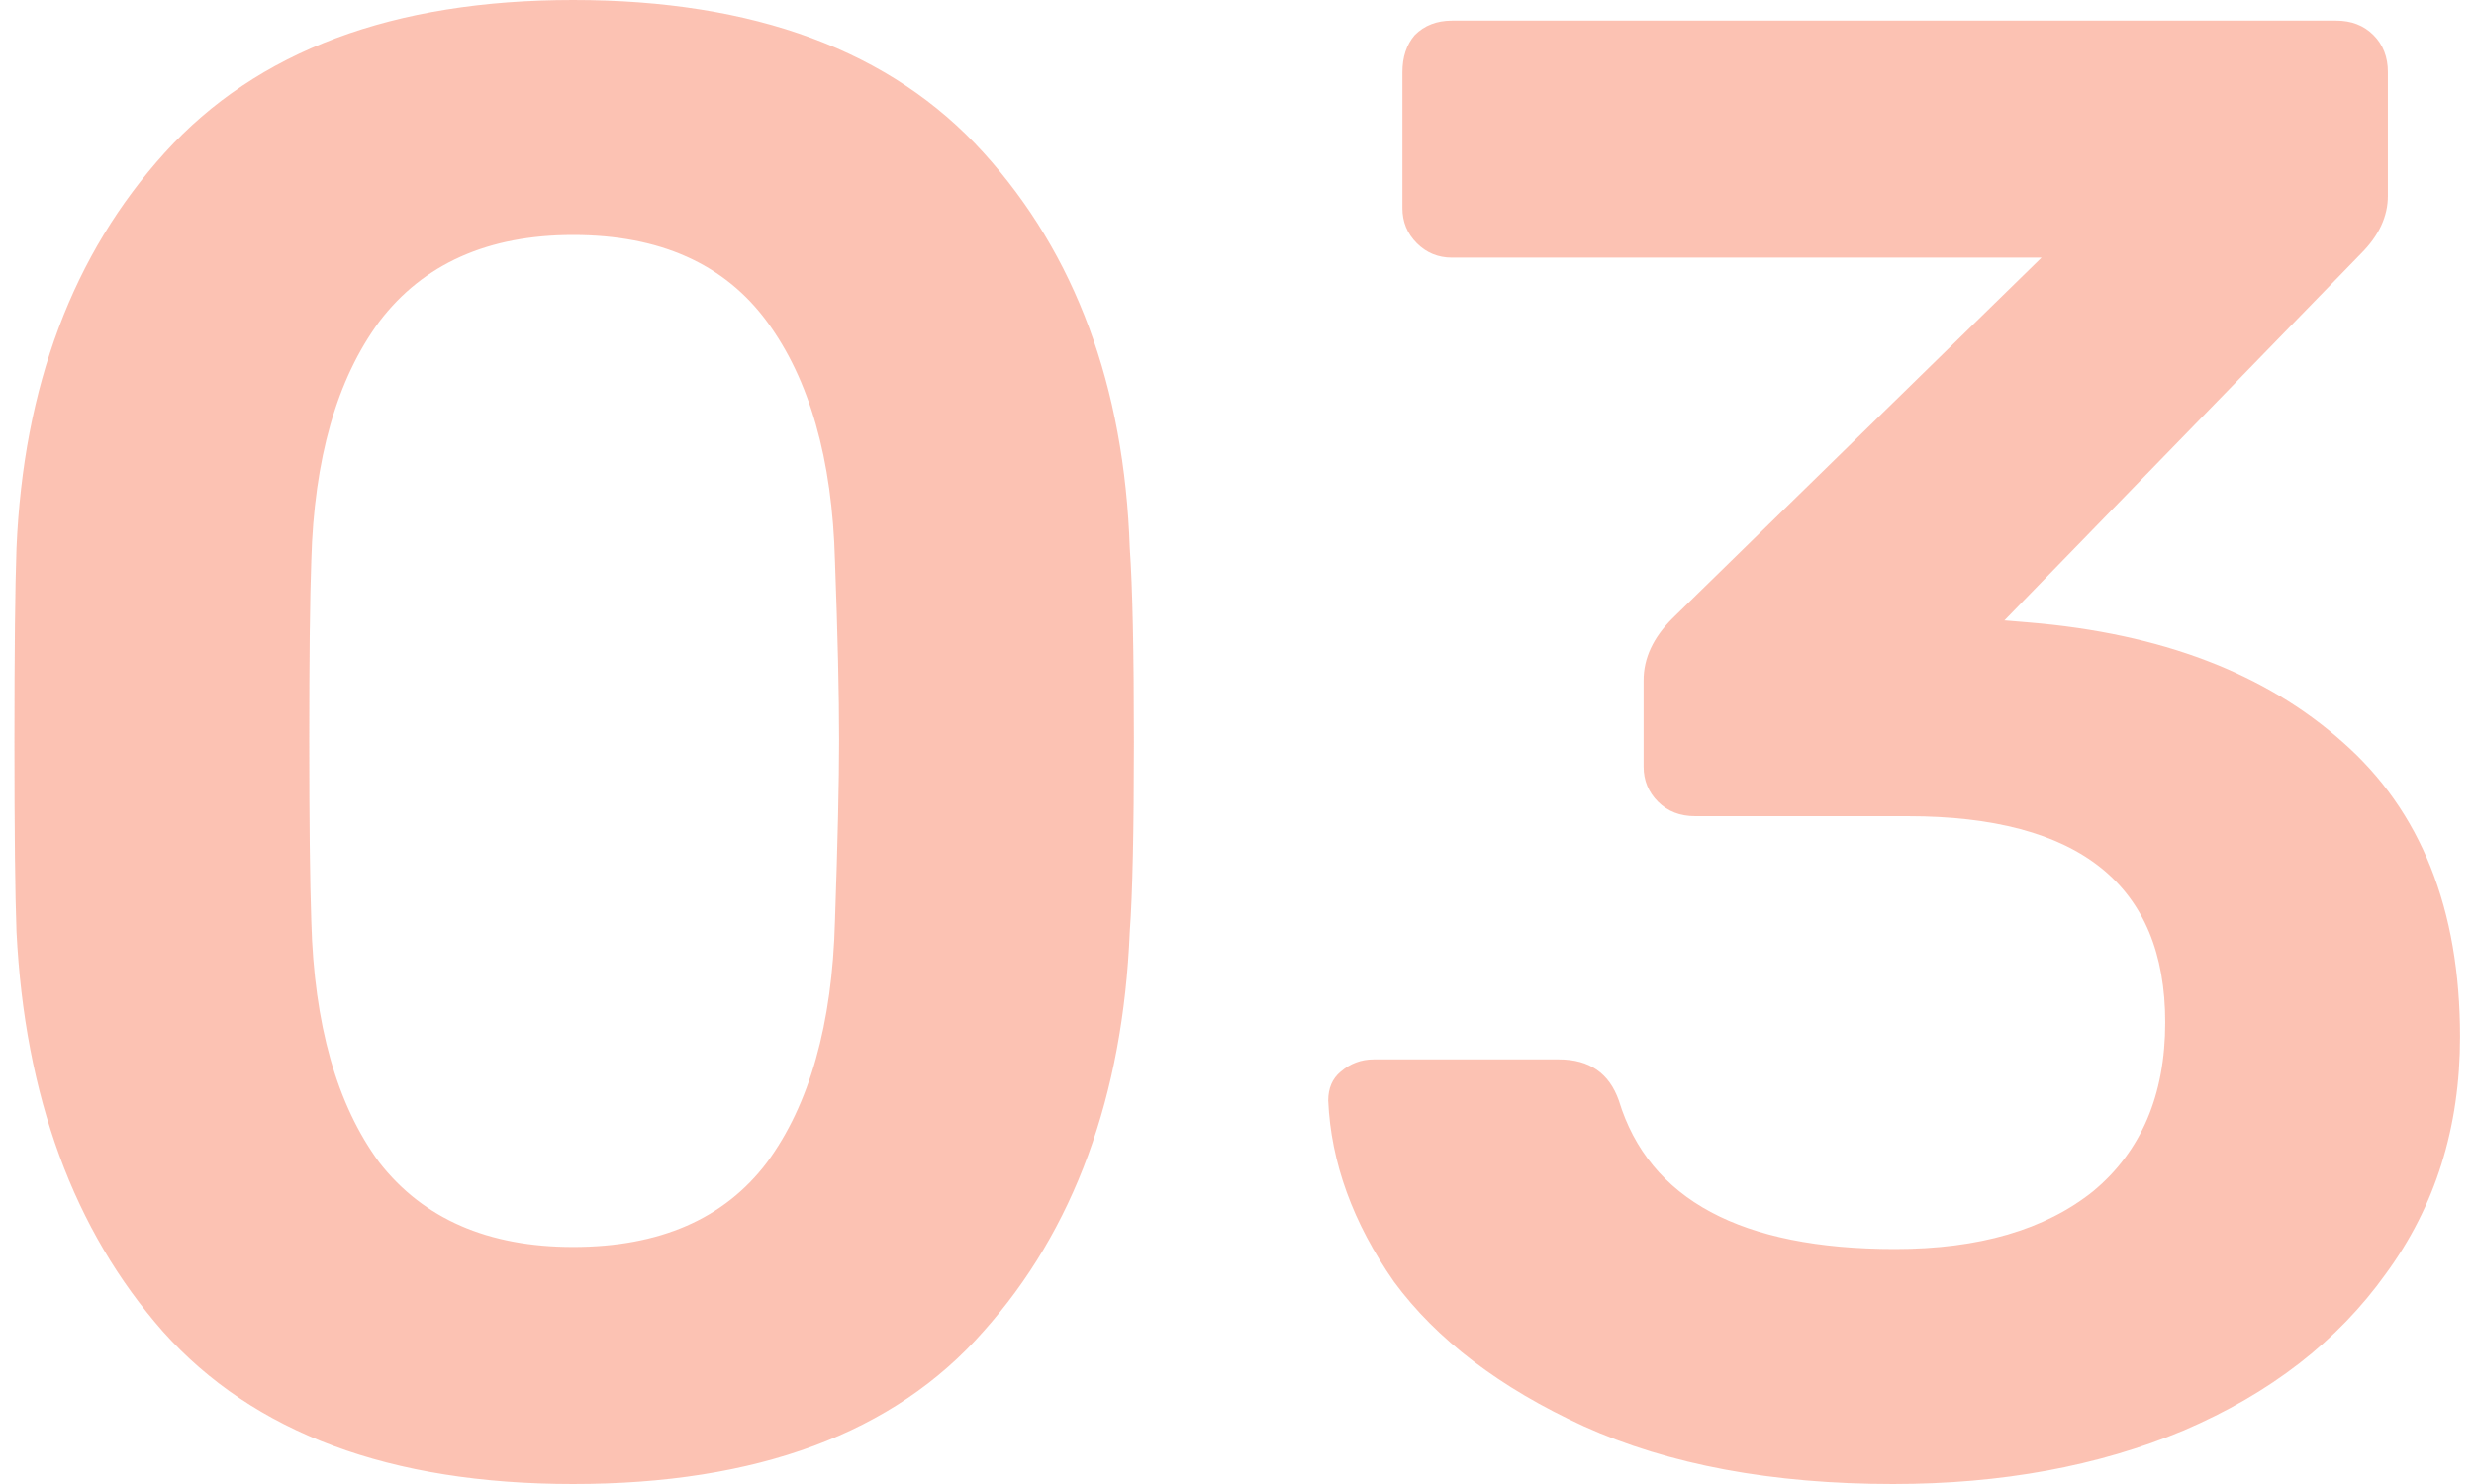 <svg width="120" height="72" viewBox="0 0 120 72" fill="none" xmlns="http://www.w3.org/2000/svg">
<path d="M27.8 72C18.933 72 12.3 69.533 7.9 64.6C3.567 59.667 1.2 53.2 0.8 45.2C0.733 43.4 0.7 40.333 0.7 36C0.7 31.6 0.733 28.467 0.8 26.6C1.133 18.733 3.533 12.333 8 7.4C12.467 2.467 19.067 -3.8147e-06 27.8 -3.8147e-06C36.6 -3.8147e-06 43.233 2.467 47.7 7.4C52.167 12.333 54.533 18.733 54.8 26.6C54.933 28.467 55 31.6 55 36C55 40.333 54.933 43.4 54.8 45.2C54.467 53.2 52.1 59.667 47.7 64.6C43.367 69.533 36.733 72 27.8 72ZM27.8 60.5C32 60.5 35.133 59.133 37.2 56.4C39.267 53.6 40.367 49.7 40.5 44.7C40.633 40.833 40.7 37.9 40.7 35.9C40.7 33.7 40.633 30.8 40.5 27.2C40.367 22.267 39.267 18.4 37.2 15.6C35.133 12.8 32 11.4 27.8 11.4C23.667 11.4 20.533 12.8 18.4 15.6C16.333 18.4 15.233 22.267 15.1 27.2C15.033 29 15 31.9 15 35.9C15 39.833 15.033 42.767 15.1 44.7C15.233 49.7 16.333 53.6 18.4 56.4C20.533 59.133 23.667 60.5 27.8 60.5ZM91.823 72C85.956 72 80.956 71.067 76.823 69.2C72.756 67.333 69.689 65 67.623 62.2C65.623 59.333 64.556 56.4 64.423 53.4C64.423 52.8 64.623 52.333 65.023 52C65.489 51.6 66.023 51.4 66.623 51.4H75.623C77.089 51.4 78.056 52.067 78.523 53.4C79.989 58.2 84.456 60.6 91.923 60.6C95.989 60.6 99.189 59.667 101.523 57.8C103.856 55.867 105.023 53.133 105.023 49.6C105.023 42.933 100.856 39.6 92.523 39.6H82.223C81.489 39.6 80.889 39.367 80.423 38.9C79.956 38.433 79.723 37.867 79.723 37.2V33C79.723 31.933 80.189 30.933 81.123 30L99.023 12.5H70.423C69.756 12.5 69.189 12.267 68.723 11.8C68.256 11.333 68.023 10.767 68.023 10.1V3.5C68.023 2.767 68.223 2.167 68.623 1.7C69.089 1.233 69.689 1 70.423 1H113.323C114.056 1 114.656 1.233 115.123 1.7C115.589 2.167 115.823 2.767 115.823 3.5V9.5C115.823 10.5 115.389 11.433 114.523 12.3L97.223 30.1L98.423 30.2C104.823 30.733 109.889 32.667 113.623 36C117.423 39.333 119.323 44.1 119.323 50.3C119.323 54.7 118.123 58.533 115.723 61.8C113.389 65.067 110.123 67.6 105.923 69.4C101.789 71.133 97.089 72 91.823 72Z" fill="#FA8669" fill-opacity="0.5"/>
</svg>
